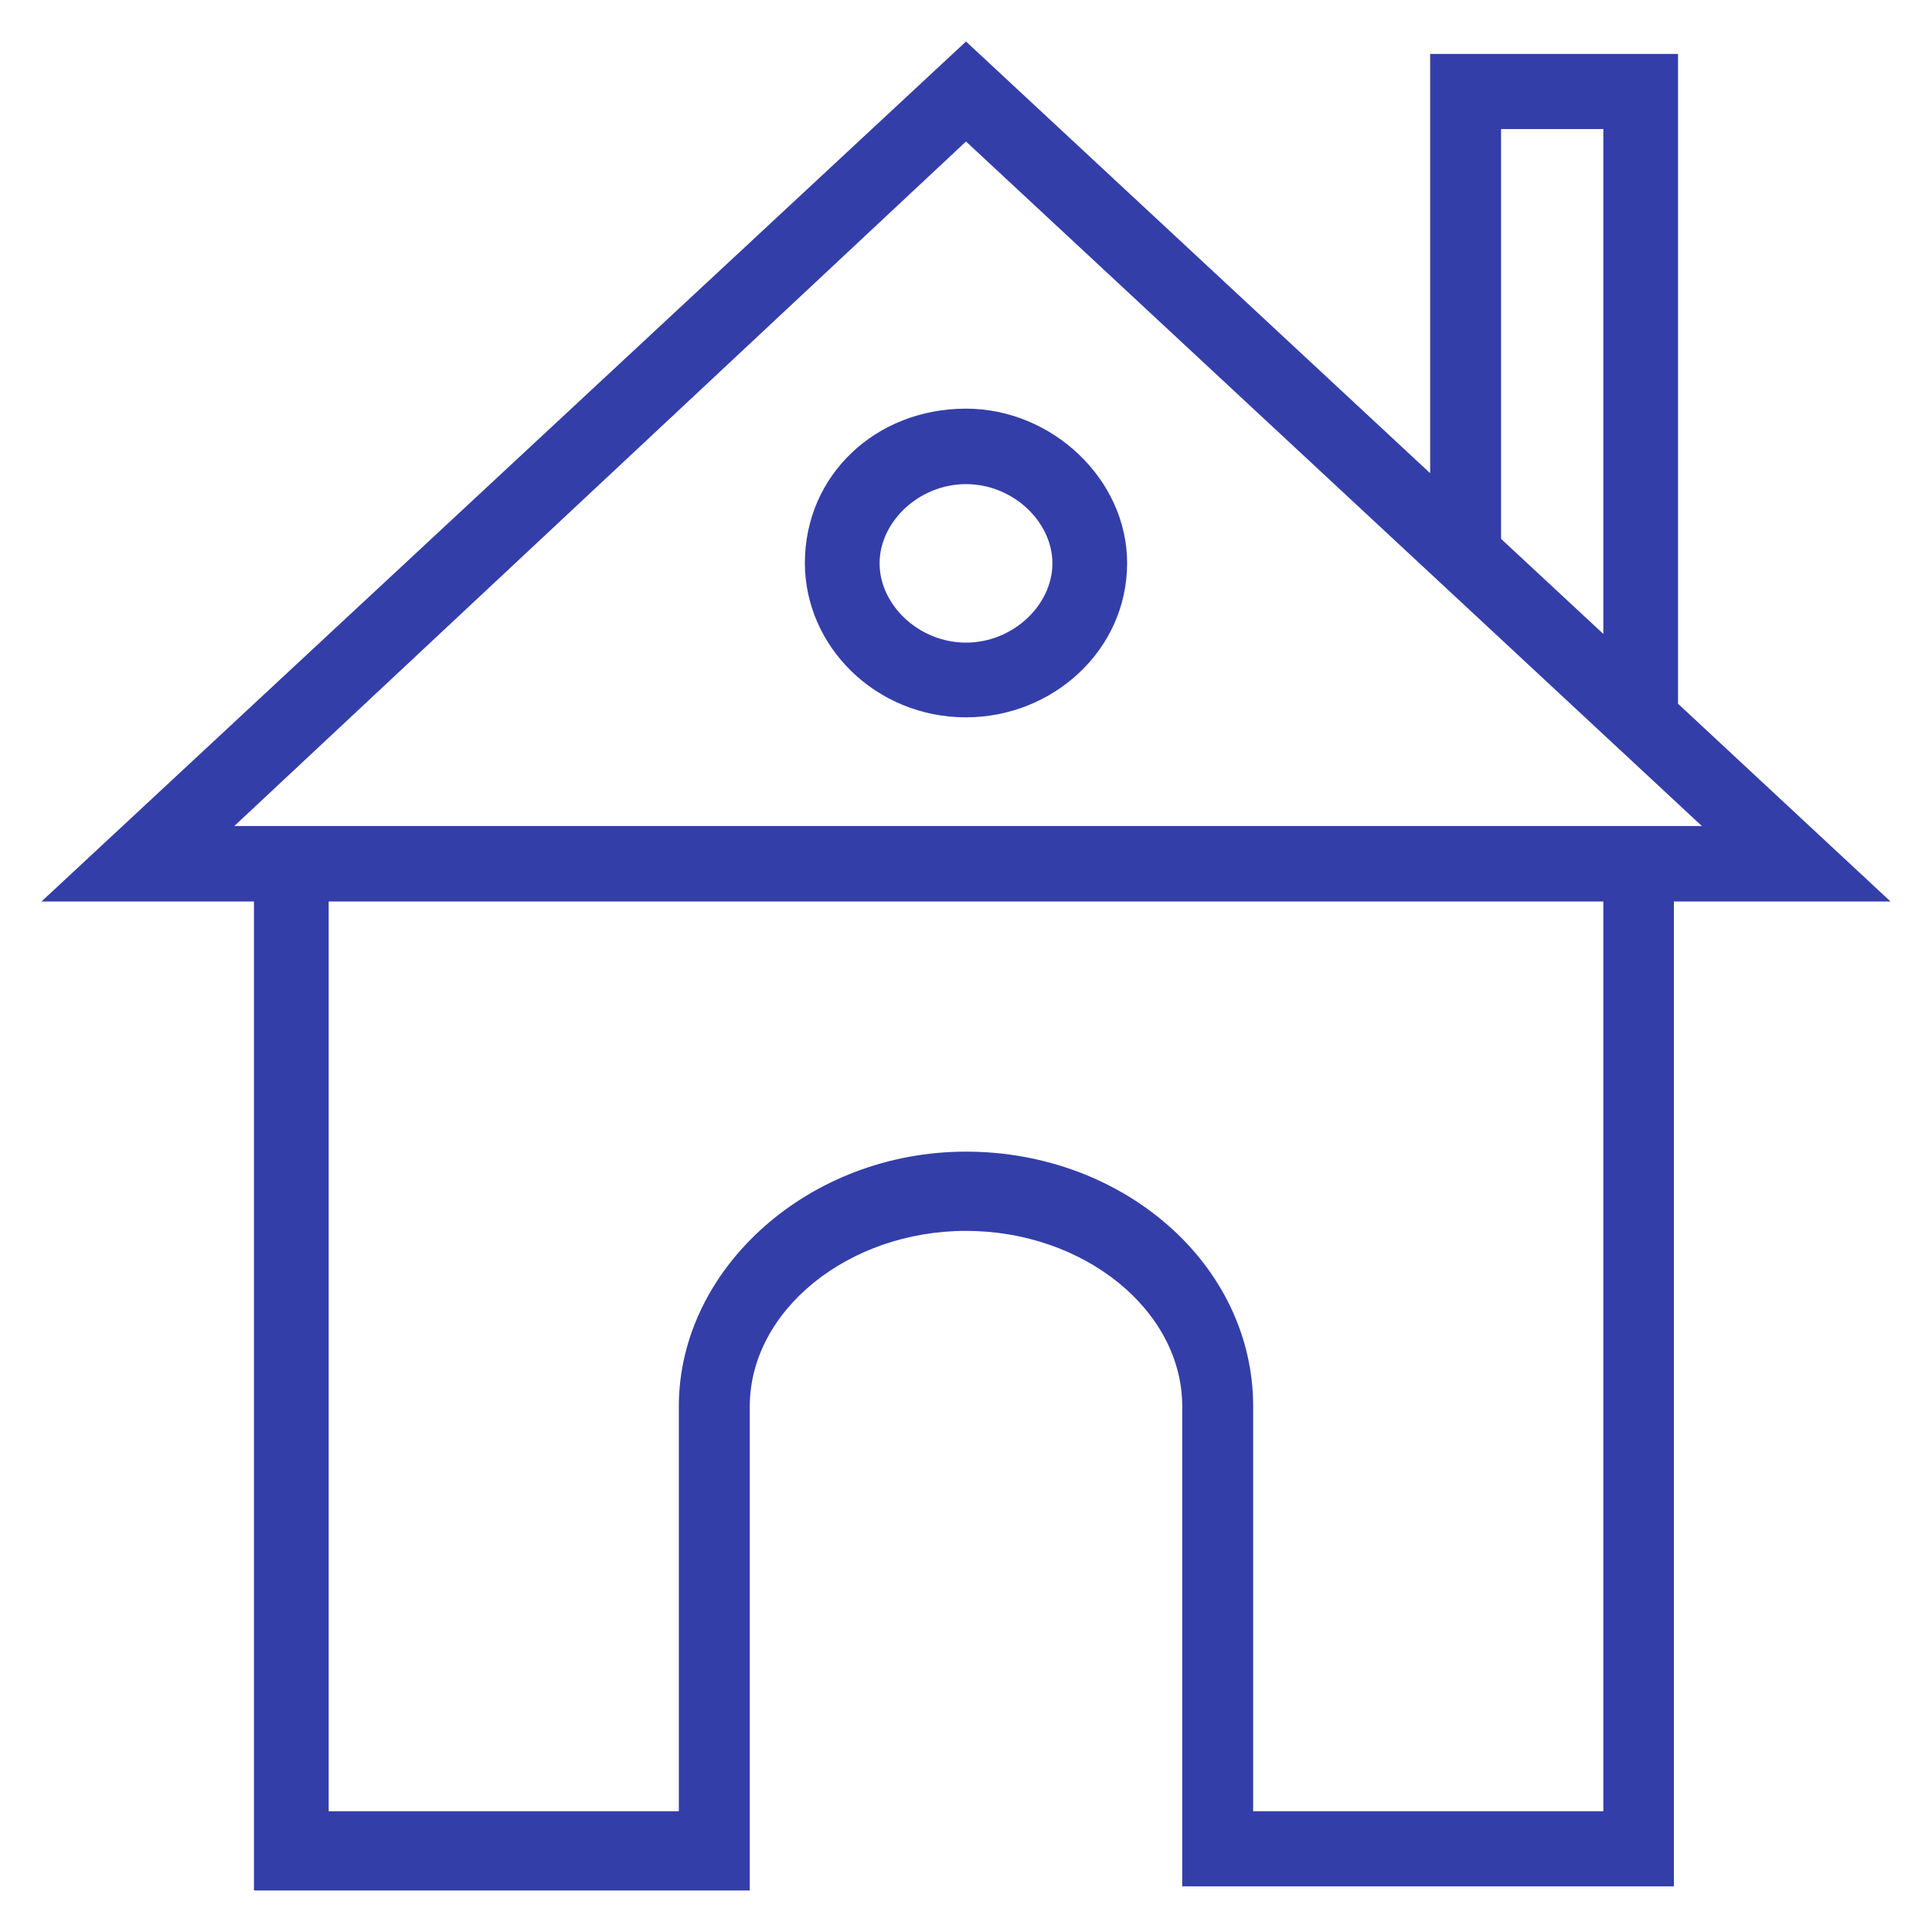 <svg width="58" height="58" viewBox="0 0 58 58" fill="none" xmlns="http://www.w3.org/2000/svg">
<path d="M56.754 27.063L50.376 21.127V1.62H42.934V14.206L29 1.246L1.246 27.063H7.624V56.754H22.509V42.22C22.509 39.343 25.466 36.952 29 36.952C32.534 36.952 35.491 39.331 35.491 42.22V56.629H50.252V27.063H56.754V27.063ZM45.063 3.874H48.133V19.031L45.063 16.177V3.874ZM7.035 24.797L29 4.248L51.09 24.797H7.035ZM48.133 54.375H37.621V42.22C37.621 37.961 33.724 34.573 29 34.573C24.276 34.573 20.379 38.085 20.379 42.22V54.375H9.867V27.063H48.133V54.375Z" fill="#343EA8"/>
<path d="M29 12.268C26.281 12.268 24.163 14.273 24.163 16.902C24.163 19.405 26.293 21.535 29 21.535C31.594 21.535 33.837 19.53 33.837 16.902C33.837 14.398 31.594 12.268 29 12.268V12.268ZM29 19.292C27.584 19.292 26.406 18.159 26.406 16.913C26.406 15.667 27.584 14.534 29 14.534C30.416 14.534 31.594 15.667 31.594 16.913C31.594 18.159 30.416 19.292 29 19.292V19.292Z" fill="#343EA8"/>
</svg>
